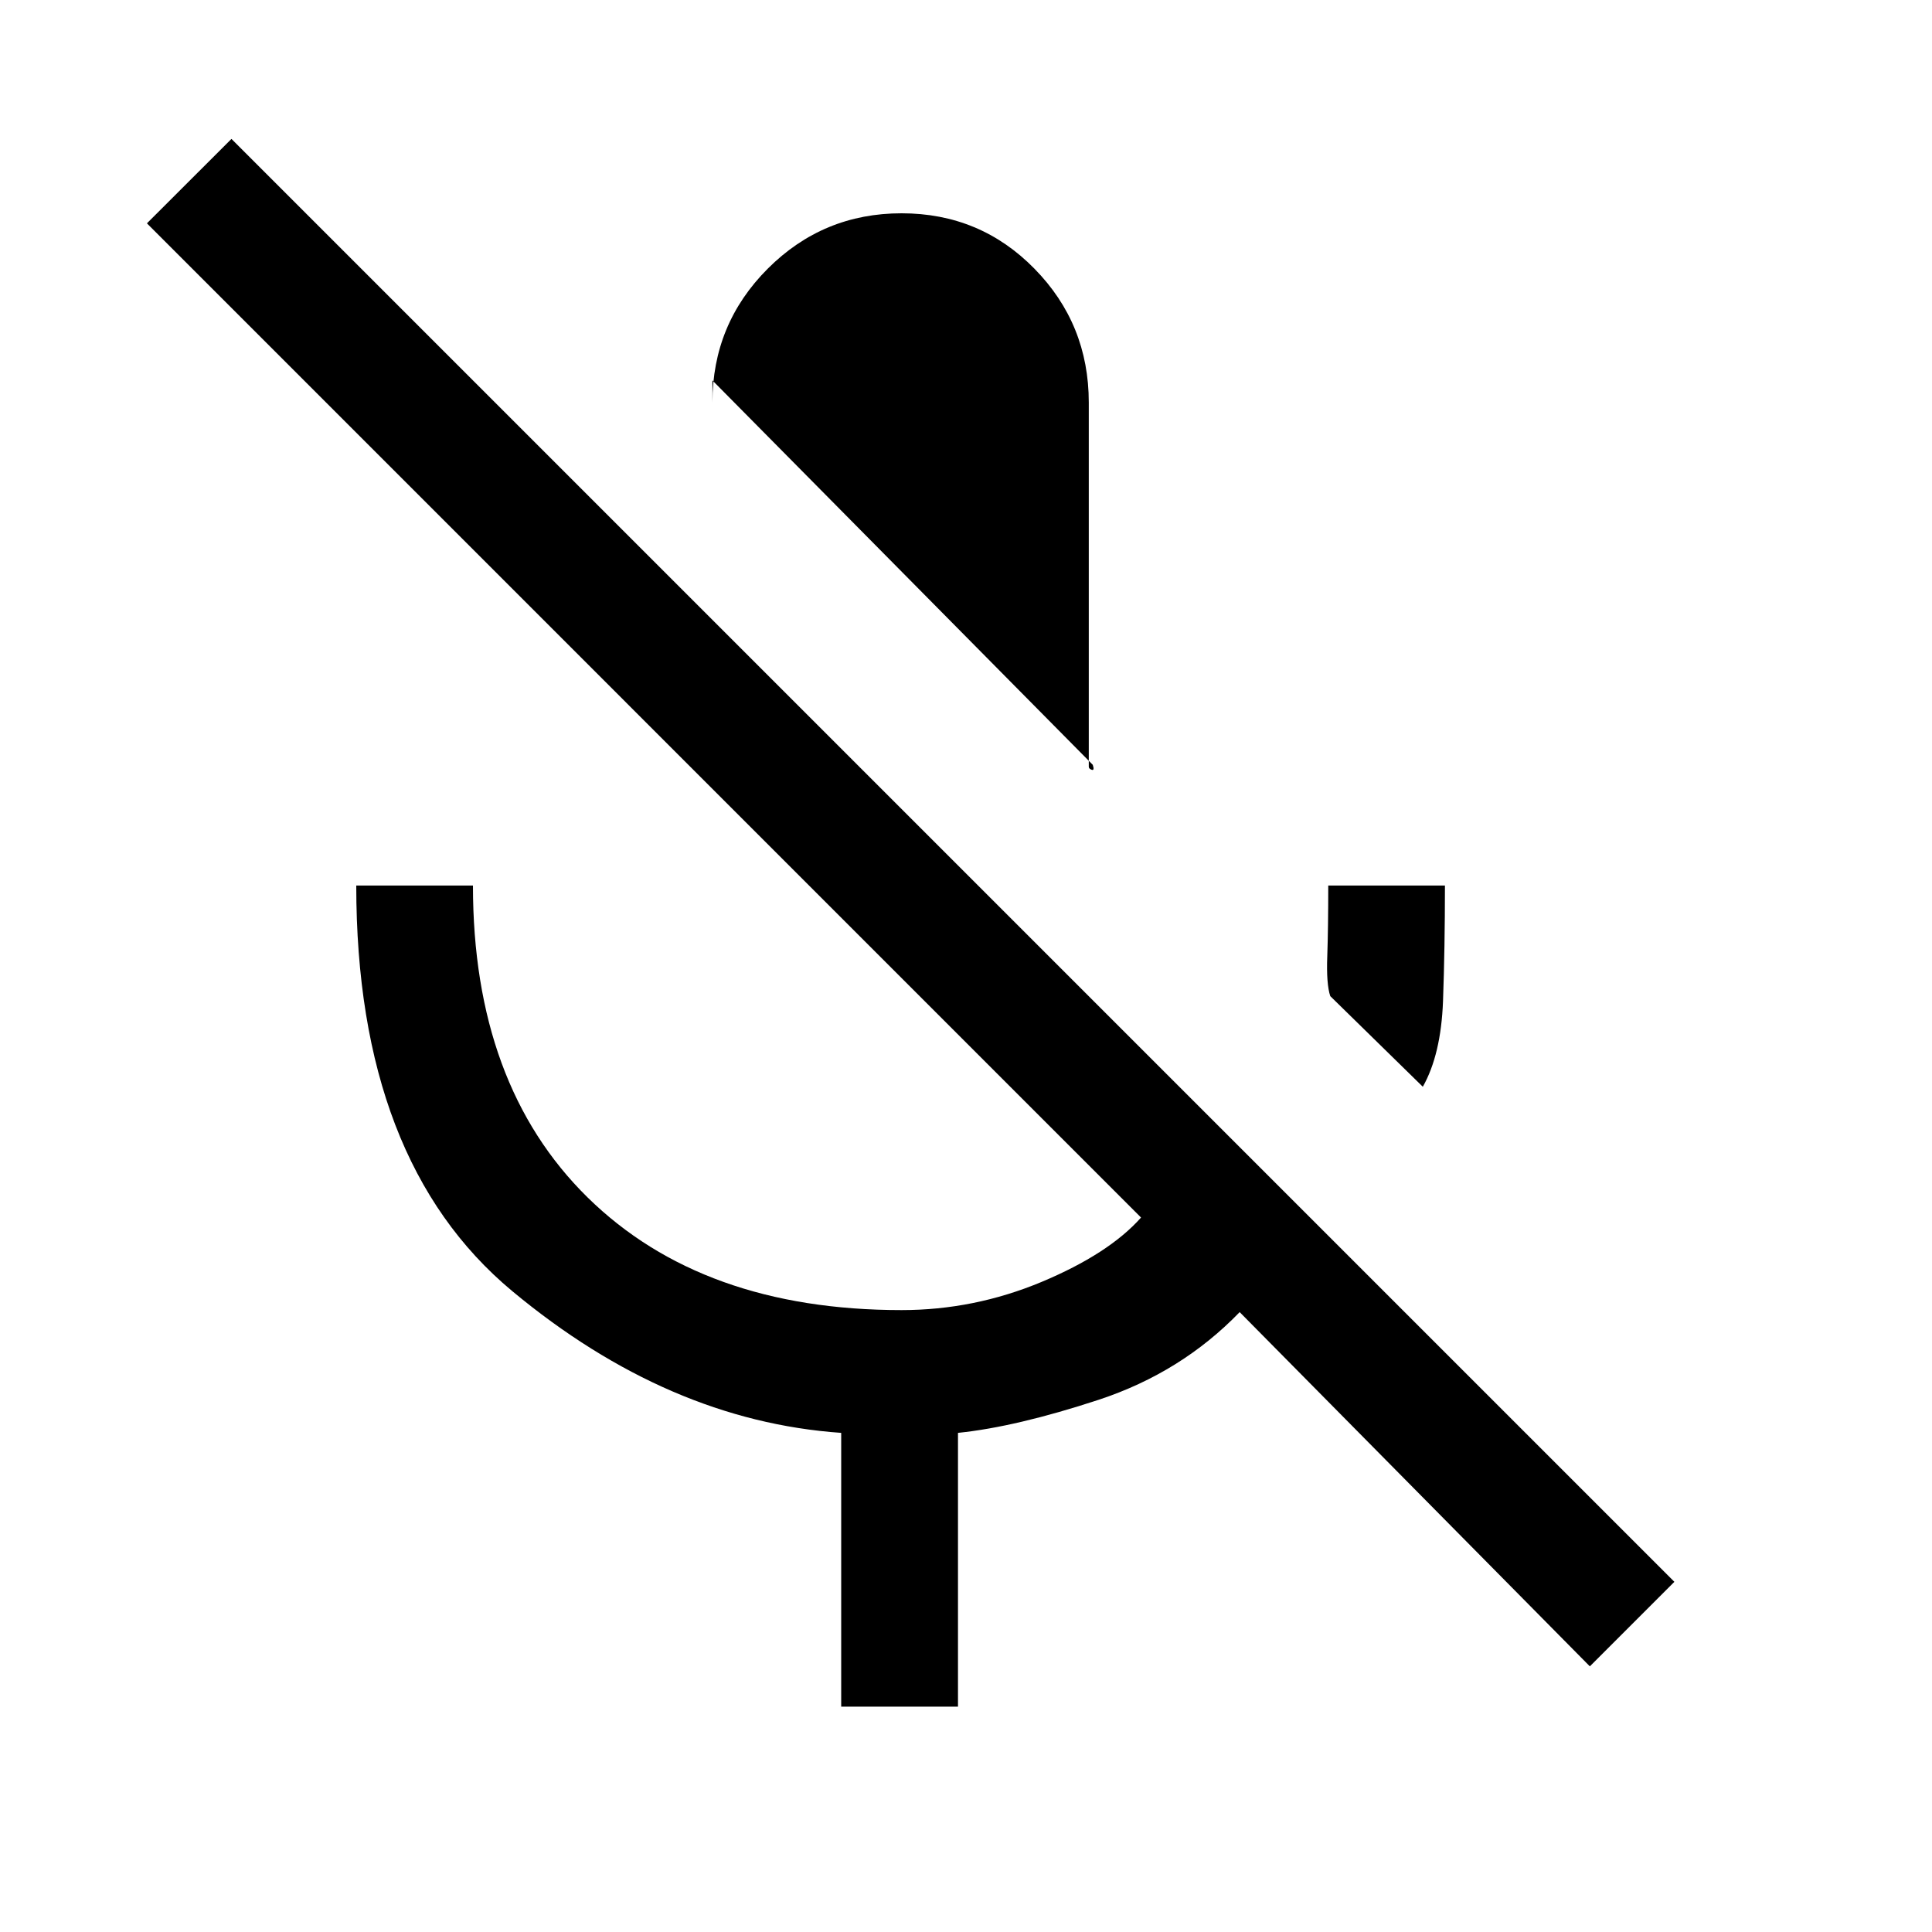 <svg xmlns="http://www.w3.org/2000/svg" height="20" width="20"><path d="M14.729 11.25 13.771 10.312Q13.729 10.188 13.74 9.896Q13.75 9.604 13.75 9.167H14.958Q14.958 9.812 14.938 10.365Q14.917 10.917 14.729 11.25ZM11.312 7.917 7.375 3.938V4.167Q7.375 3.354 7.948 2.781Q8.521 2.208 9.333 2.208Q10.146 2.208 10.708 2.781Q11.271 3.354 11.271 4.167V7.938Q11.271 7.958 11.302 7.969Q11.333 7.979 11.312 7.917ZM16.458 17.25 12.833 13.583Q12.229 14.208 11.375 14.49Q10.521 14.771 9.917 14.833V17.667H8.708V14.833Q6.917 14.708 5.302 13.365Q3.688 12.021 3.688 9.167H4.896Q4.896 11.229 6.083 12.396Q7.271 13.562 9.333 13.562Q10.083 13.562 10.781 13.271Q11.479 12.979 11.812 12.604L1.521 2.312L2.396 1.438L17.333 16.375Z"/></svg>